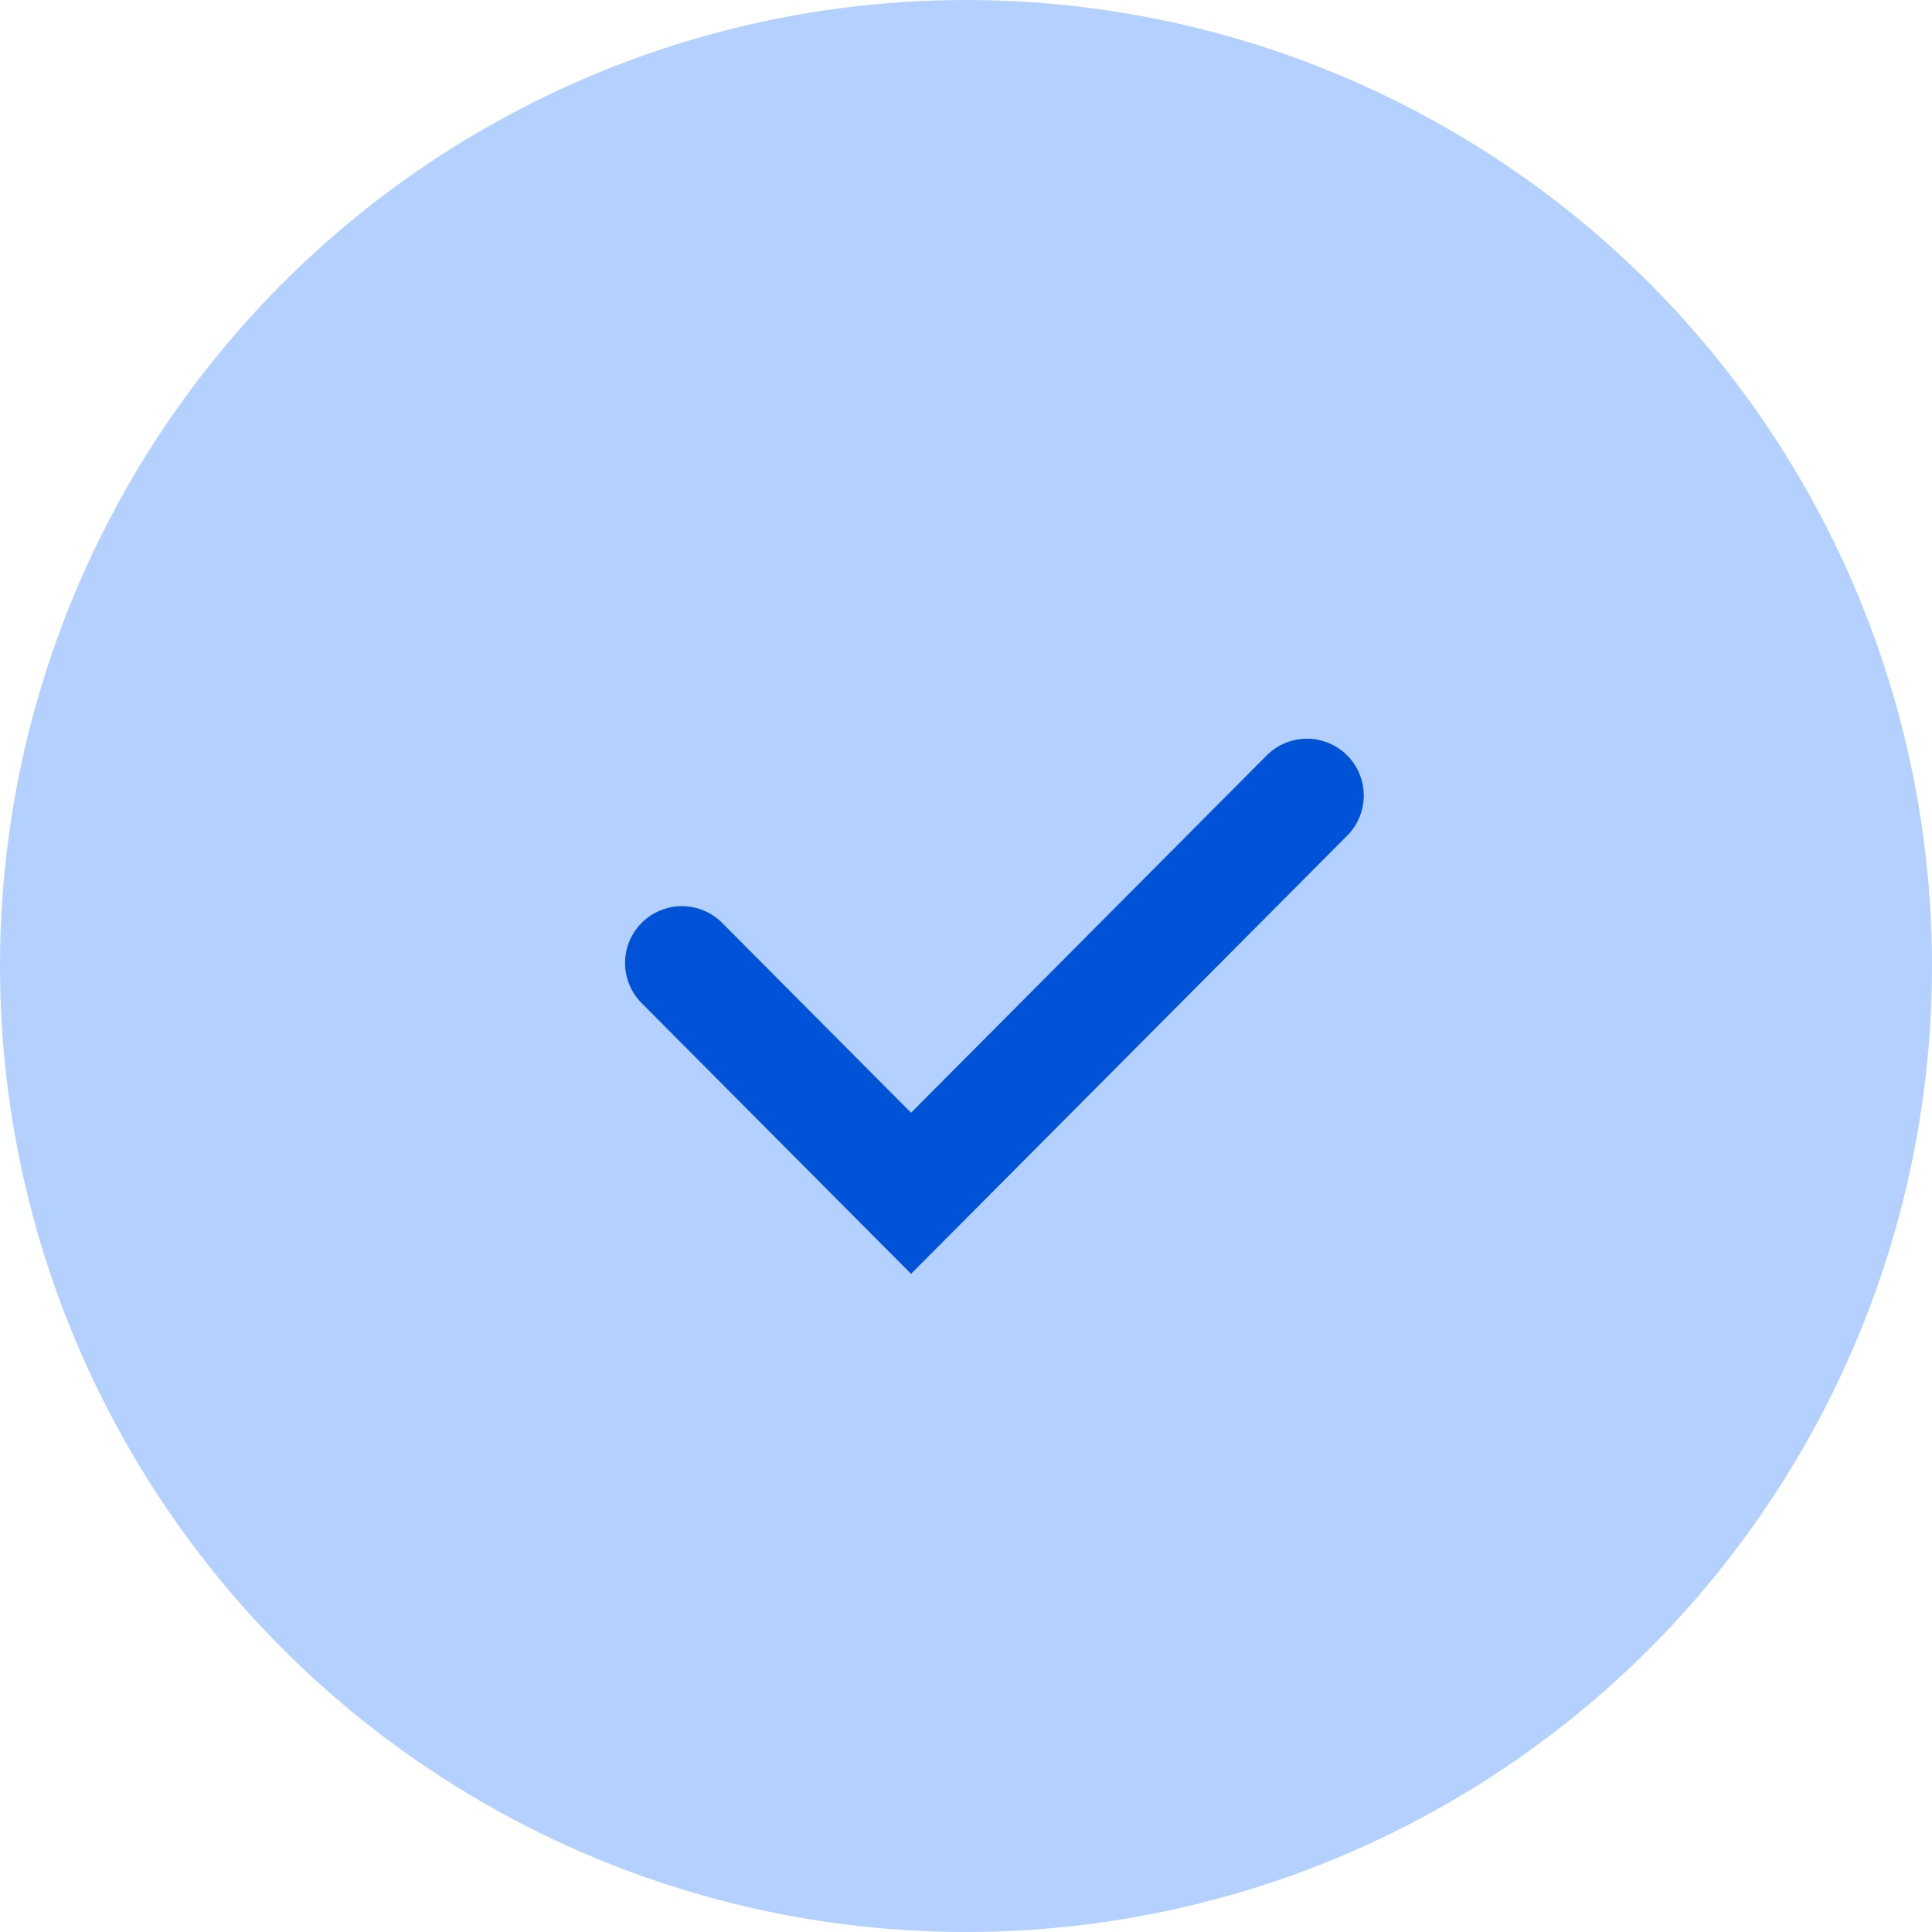 <svg width="34" height="34" viewBox="0 0 34 34" fill="none" xmlns="http://www.w3.org/2000/svg">
<circle cx="17" cy="17" r="17" fill="#B4D0FF"/>
<path d="M12 16.947L16.033 21L23 14" stroke="#0053D7" stroke-width="2" stroke-linecap="round"/>
</svg>
